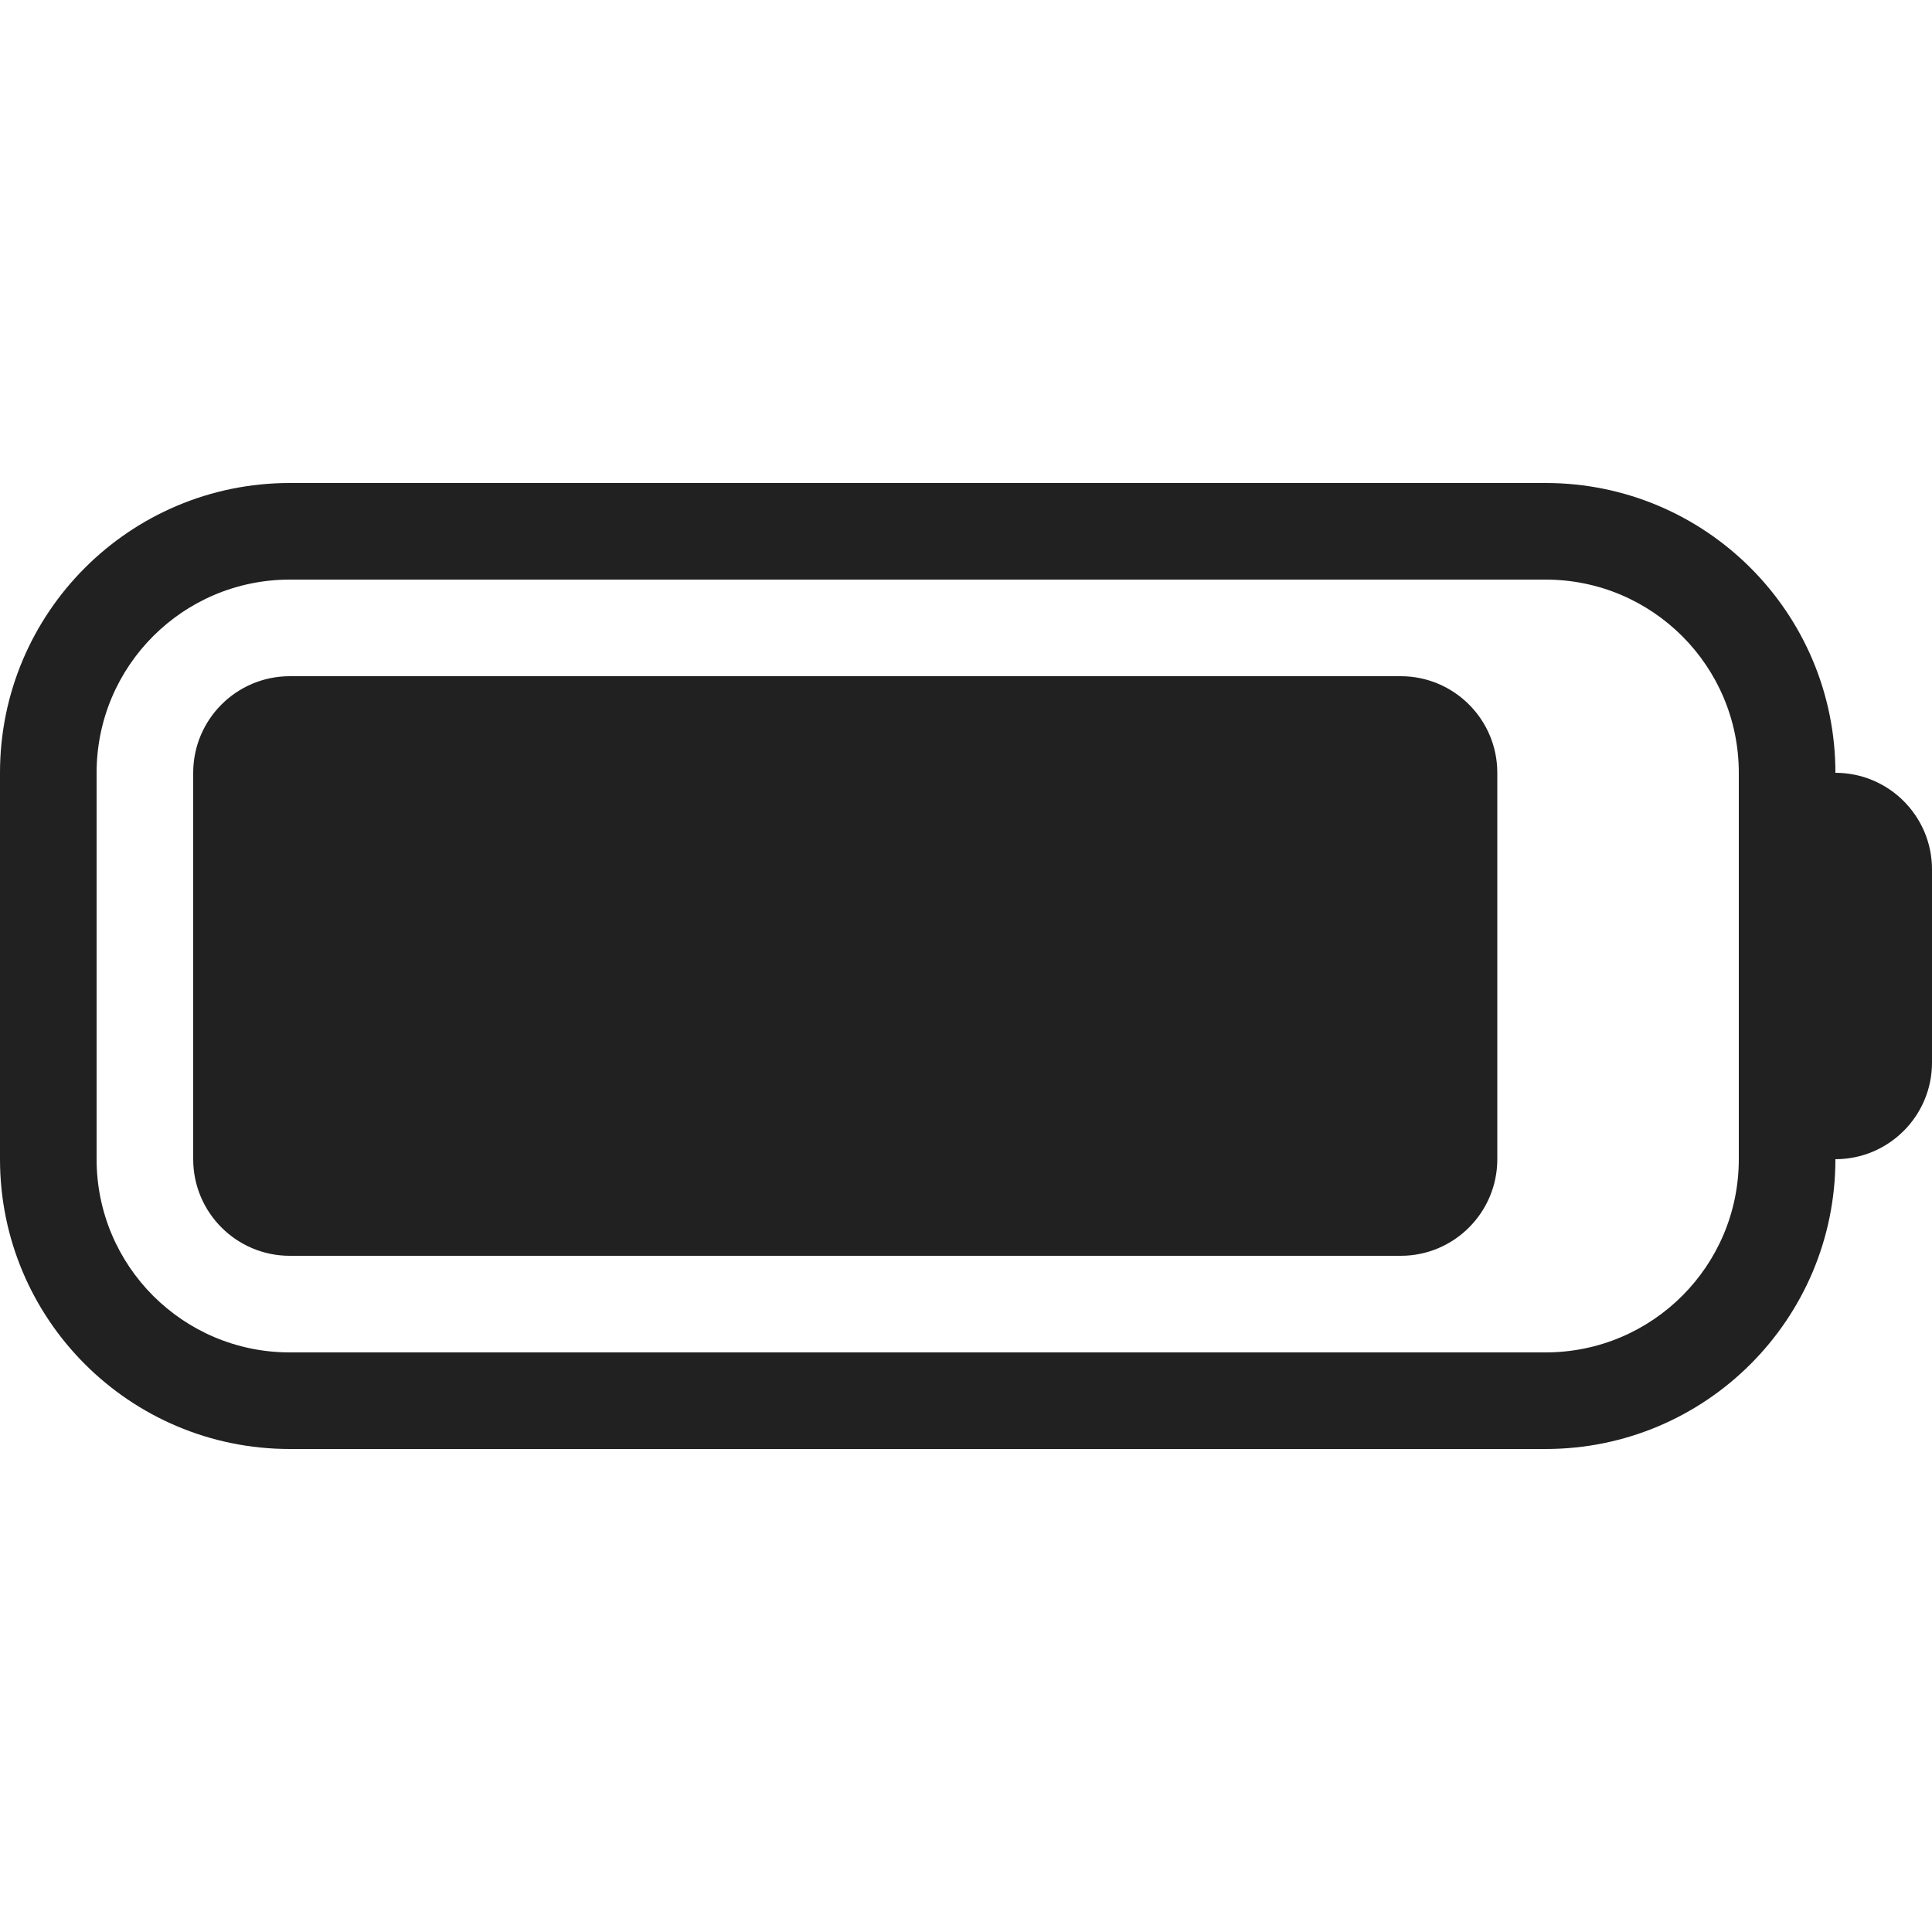 <svg width="20" height="20" viewBox="0 0 20 20" fill="none" xmlns="http://www.w3.org/2000/svg">
<path d="M16 5C17.657 5 19 6.343 19 8C19.552 8 20 8.448 20 9V11C20 11.552 19.552 12 19 12C19 13.657 17.657 15 16 15H3C1.343 15 6.44256e-08 13.657 0 12V8C6.44266e-08 6.343 1.343 5 3 5H16ZM3 6C1.895 6 1 6.895 1 8V12C1 13.105 1.895 14 3 14H16C17.105 14 18 13.105 18 12V8C18 6.895 17.105 6 16 6H3ZM14.5 7C15.052 7 15.5 7.448 15.5 8V12C15.5 12.552 15.052 13 14.5 13H3C2.448 13 2 12.552 2 12V8C2 7.448 2.448 7 3 7H14.5Z" fill="#212121"/>
</svg>
